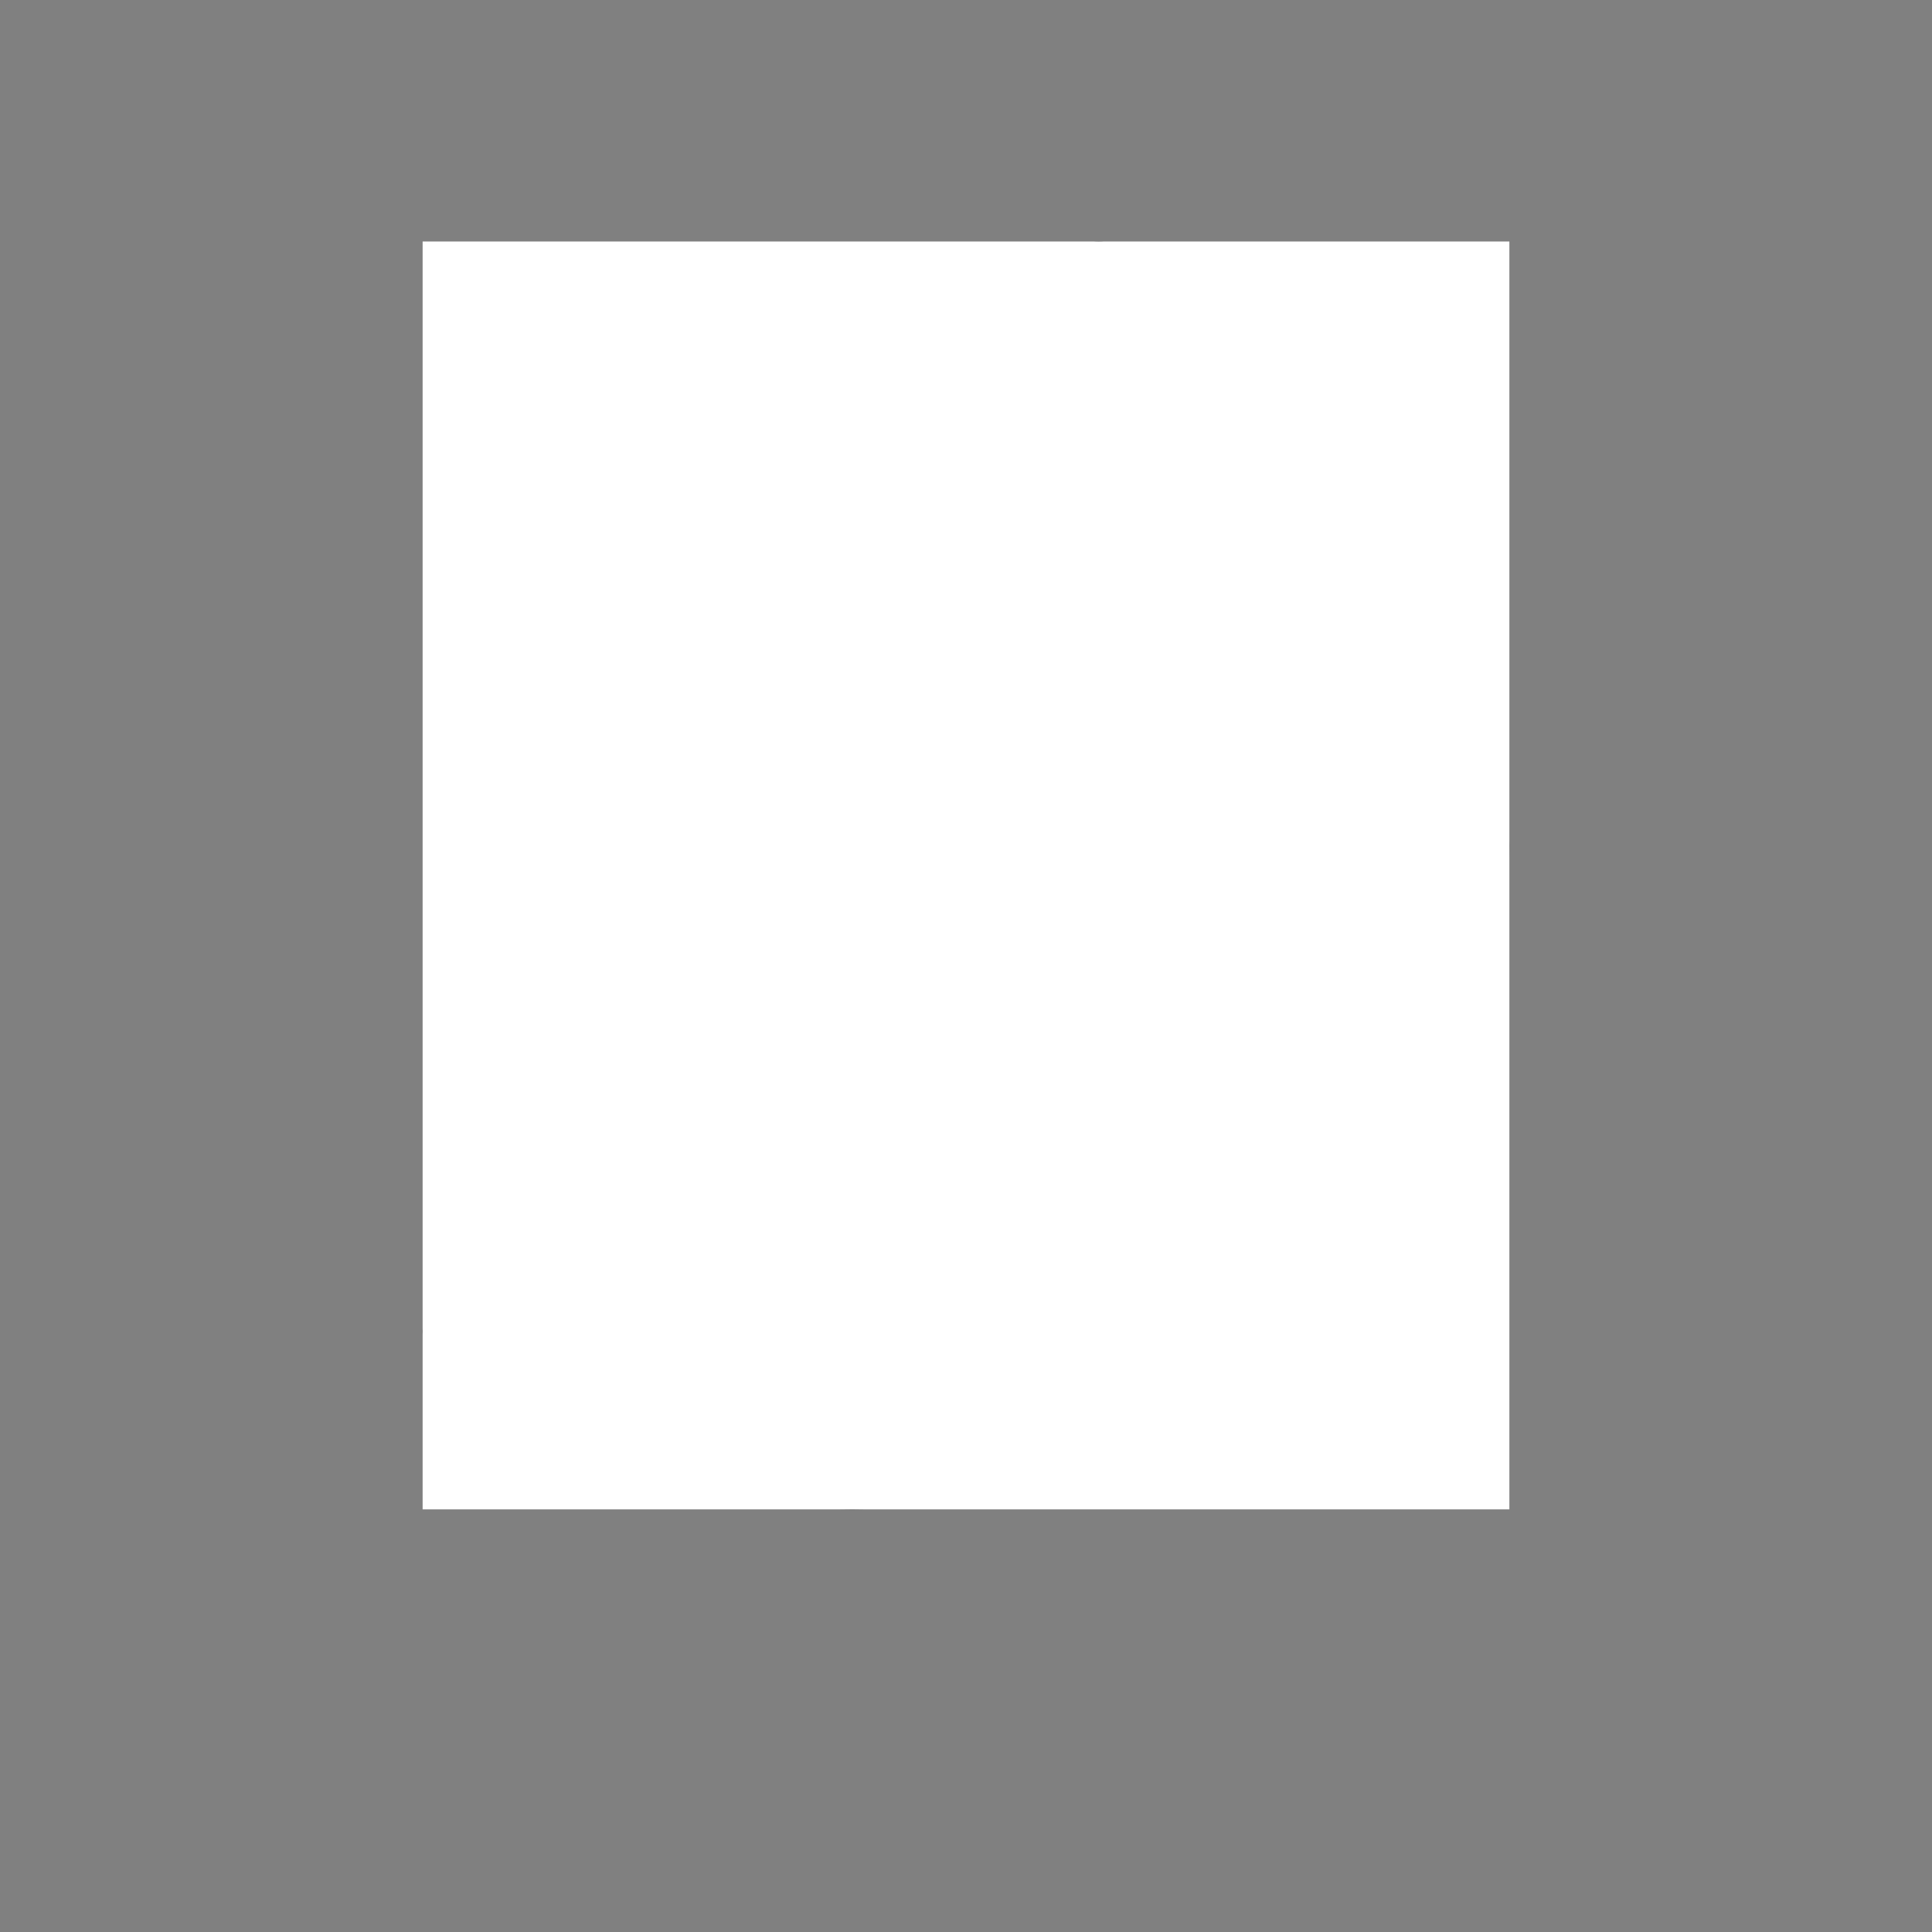 <svg width="24" height="24" viewBox="0 0 24 24" fill="none" xmlns="http://www.w3.org/2000/svg">
<rect x="0" y="0" width="24" height="24" fill="#808080" stroke="none"/>
<path d="M13.23 3.743C13.932 4.952 14.334 6.358 14.334 7.858C14.334 12.354 10.679 16.036 6.198 16.053C6.052 16.053 5.908 16.05 5.764 16.043C5.294 16.02 5.065 16.615 5.43 16.914C6.982 18.182 9.008 18.89 11.2 18.728C15.215 18.431 18.432 15.203 18.727 11.175C18.993 7.553 16.909 4.384 13.847 3.043C13.414 2.854 12.992 3.334 13.23 3.743Z" fill="#1A1A1A"/>
<rect width="13.5" height="15.75" fill="white" transform="translate(5.25 3)"/>
</svg>
